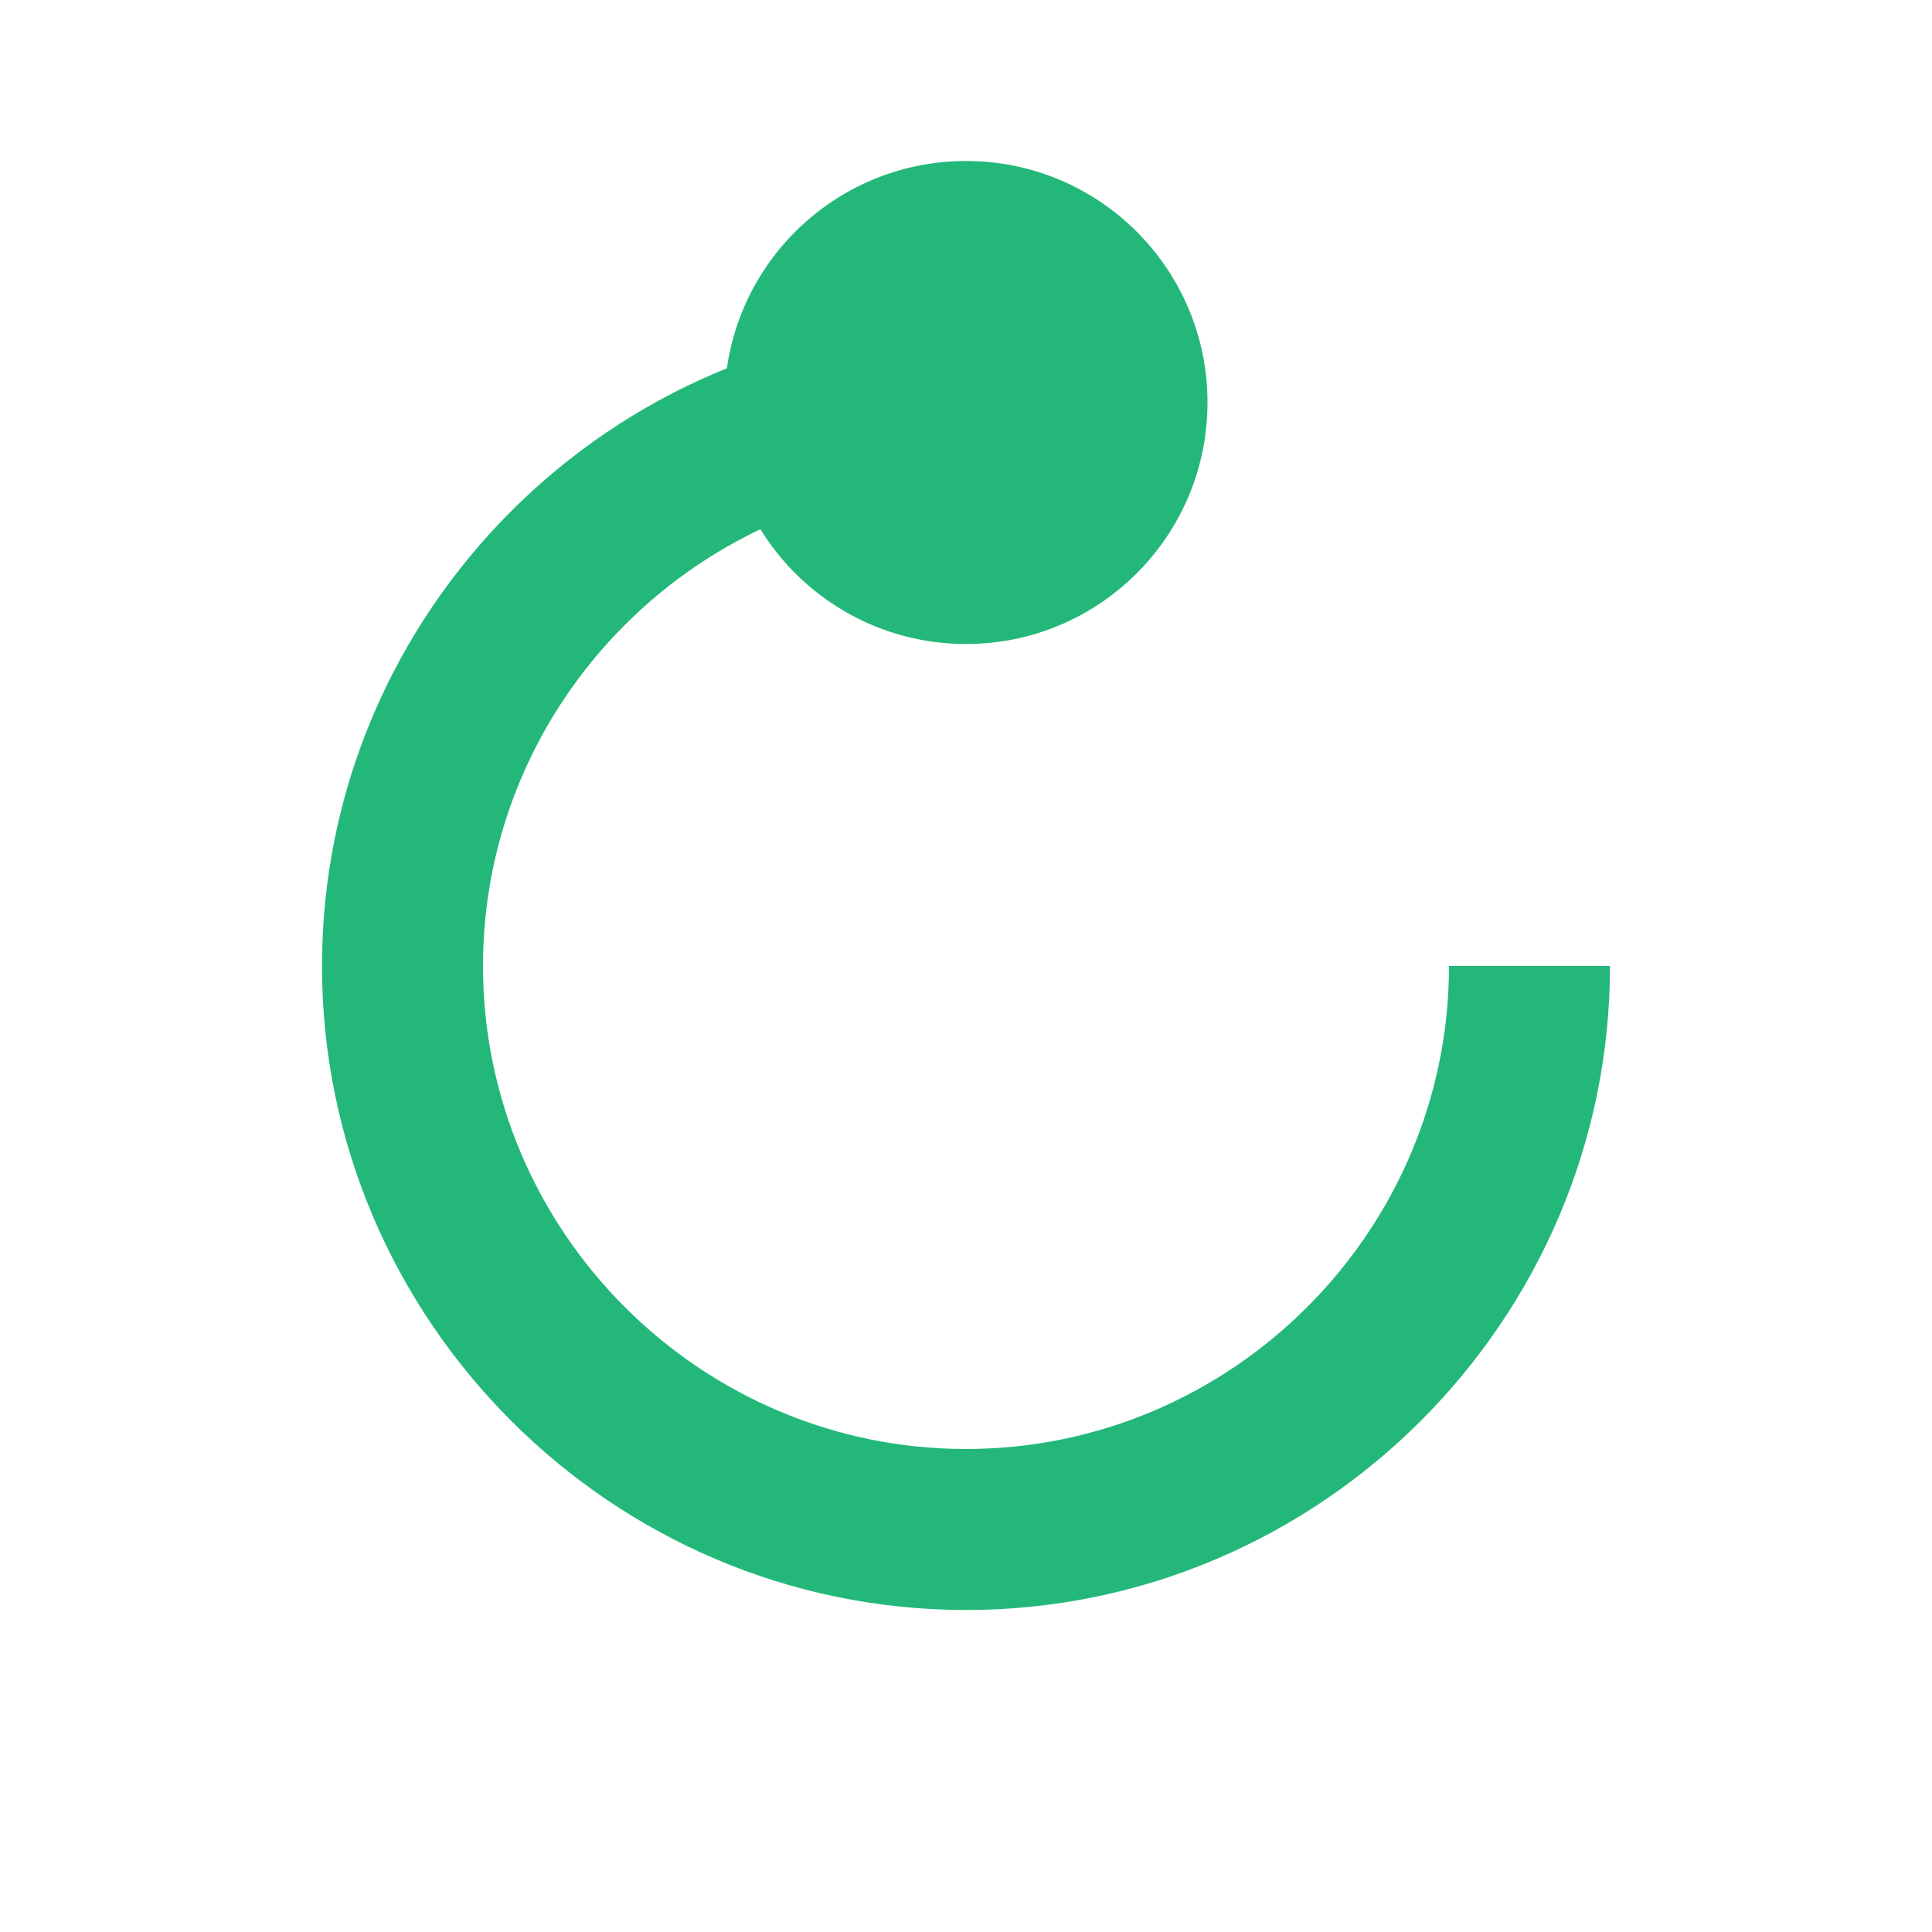 <?xml version="1.0" encoding="UTF-8"?>
<svg id="Layer_2" data-name="Layer 2" xmlns="http://www.w3.org/2000/svg" version="1.1" viewBox="0 0 24 24">
  <path d="M12,18c-3.3,0-6-2.7-6-6s2.7-6,6-6v-2c-4.4,0-8,3.6-8,8s3.6,8,8,8,8-3.6,8-8h-2c0,3.3-2.7,6-6,6Z" fill="#23b87a" stroke-width="0"/>
  <circle cx="12" cy="5" r="3" fill="#23b87a" stroke-width="0"/>
</svg>